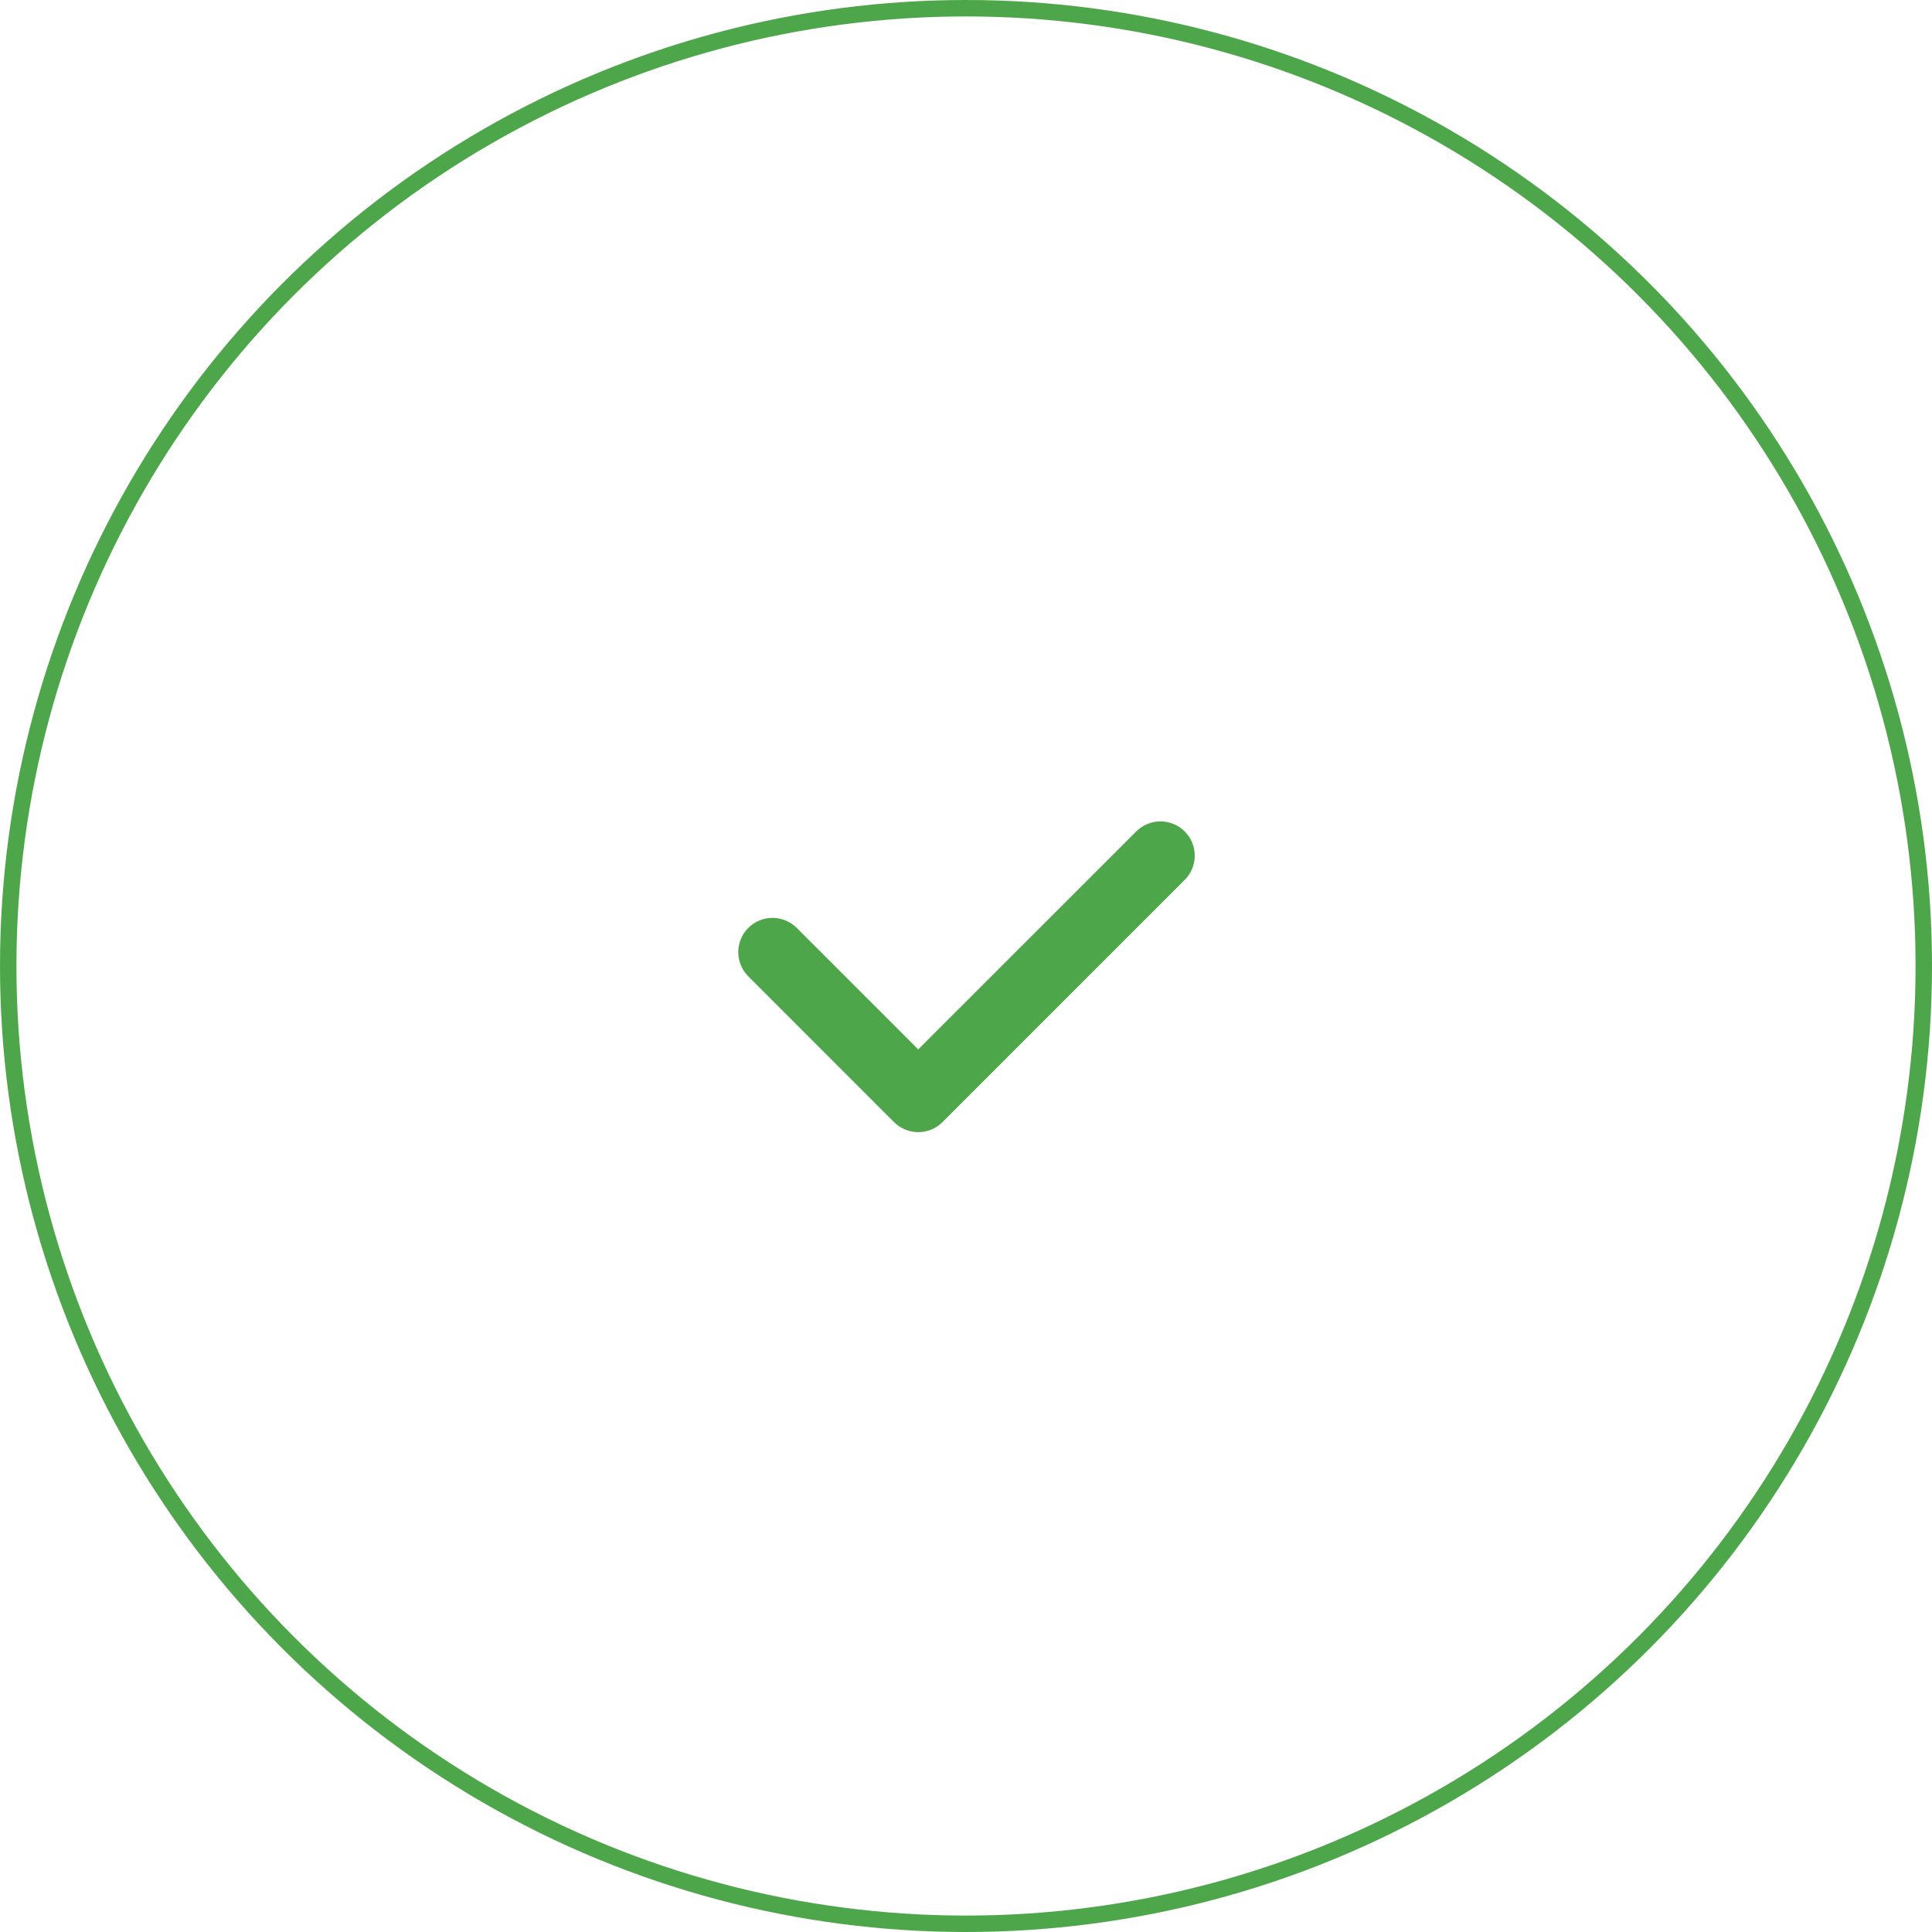 <svg xmlns="http://www.w3.org/2000/svg" width="235" height="235" viewBox="0 0 235 235" fill="none">
<circle cx="117.5" cy="117.5" r="116.5" stroke="url(#paint0_linear)" stroke-width="2"/>
<path d="M111.692 137.708C111.145 137.709 110.603 137.602 110.098 137.393C109.592 137.184 109.133 136.878 108.746 136.491L91.071 118.812C90.673 118.428 90.355 117.968 90.136 117.46C89.918 116.952 89.802 116.405 89.797 115.852C89.792 115.299 89.897 114.75 90.106 114.238C90.315 113.726 90.624 113.26 91.015 112.869C91.406 112.477 91.871 112.168 92.383 111.958C92.895 111.748 93.444 111.642 93.997 111.646C94.55 111.651 95.097 111.765 95.605 111.983C96.114 112.201 96.574 112.518 96.959 112.916L111.688 127.645L138.208 101.133C138.99 100.351 140.05 99.912 141.155 99.911C142.26 99.911 143.32 100.349 144.102 101.131C144.884 101.912 145.324 102.972 145.324 104.077C145.324 105.182 144.886 106.243 144.104 107.024L114.638 136.491C114.251 136.878 113.792 137.184 113.286 137.393C112.781 137.602 112.239 137.709 111.692 137.708Z" fill="url(#paint1_linear)"/>
<defs>
<linearGradient id="paint0_linear" x1="-96.589" y1="5.69888e-05" x2="337.046" y2="25.755" gradientUnits="userSpaceOnUse">
<stop stop-color="#4EA64B"/>
<stop offset="1" stop-color="#4EA64B"/>
</linearGradient>
<linearGradient id="paint1_linear" x1="66.974" y1="99.911" x2="169.02" y2="108.815" gradientUnits="userSpaceOnUse">
<stop stop-color="#4EA64B"/>
<stop offset="1" stop-color="#4EA64B"/>
</linearGradient>
</defs>
</svg>